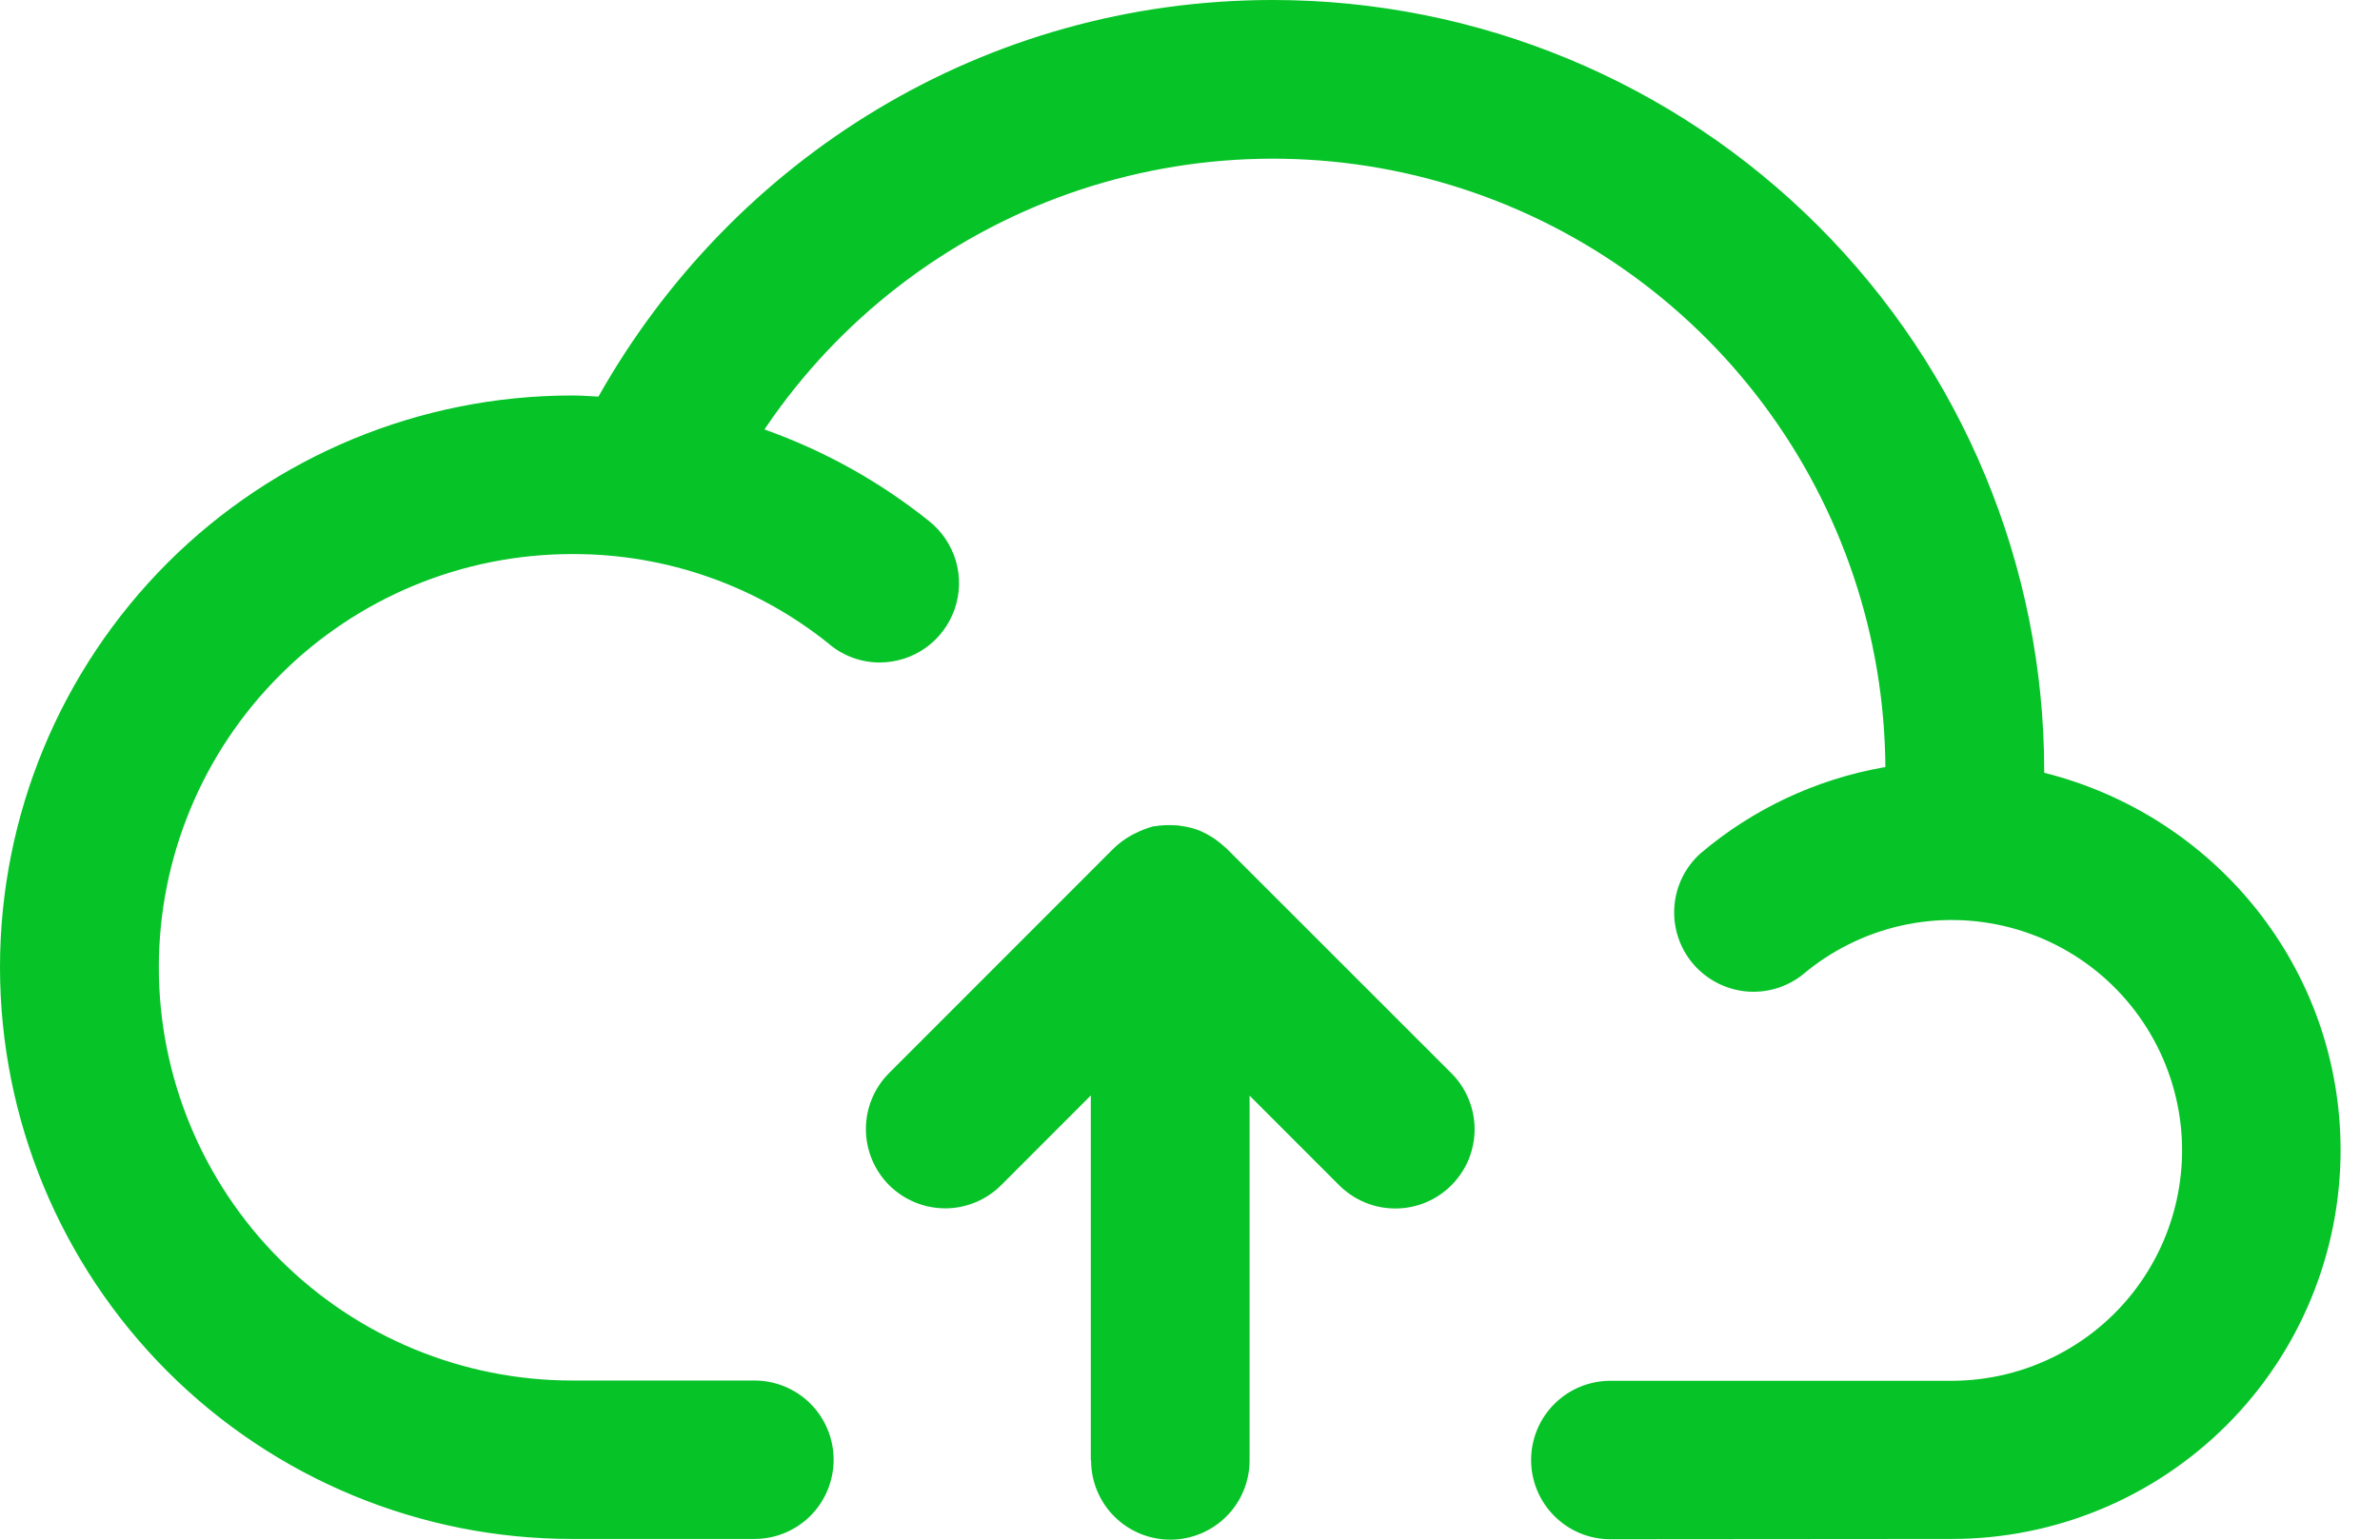 <svg width="34" height="22" viewBox="0 0 34 22" fill="none" xmlns="http://www.w3.org/2000/svg">
<path d="M23.005 21.994C22.705 21.994 22.417 21.875 22.205 21.662C21.992 21.45 21.873 21.162 21.873 20.862C21.873 20.561 21.992 20.273 22.205 20.061C22.417 19.849 22.705 19.73 23.005 19.73H27.882C28.412 19.729 28.934 19.601 29.403 19.356C29.873 19.111 30.277 18.757 30.58 18.322C30.883 17.888 31.077 17.387 31.145 16.861C31.214 16.336 31.154 15.802 30.971 15.304C30.789 14.807 30.489 14.361 30.098 14.004C29.706 13.647 29.234 13.39 28.722 13.255C28.209 13.12 27.672 13.11 27.155 13.227C26.639 13.344 26.158 13.584 25.753 13.926L25.758 13.922C25.528 14.107 25.235 14.194 24.941 14.166C24.648 14.137 24.377 13.995 24.186 13.771C23.995 13.546 23.899 13.255 23.919 12.961C23.939 12.666 24.073 12.391 24.293 12.194L24.294 12.193C25.039 11.561 25.938 11.138 26.9 10.966L26.934 10.961C26.922 9.094 26.313 7.28 25.196 5.783C24.079 4.287 22.512 3.187 20.726 2.645C18.939 2.102 17.026 2.146 15.265 2.768C13.505 3.391 11.99 4.561 10.941 6.106L10.922 6.137C11.778 6.441 12.577 6.886 13.285 7.456L13.269 7.443C13.454 7.589 13.588 7.789 13.655 8.014C13.721 8.24 13.715 8.481 13.638 8.703C13.561 8.925 13.417 9.118 13.226 9.255C13.034 9.392 12.805 9.465 12.57 9.466C12.309 9.467 12.055 9.376 11.853 9.21L11.856 9.211C10.819 8.372 9.524 7.915 8.19 7.917H8.172C6.606 7.917 5.106 8.539 3.999 9.647C2.891 10.754 2.269 12.256 2.269 13.822C2.269 15.387 2.891 16.889 3.999 17.997C5.106 19.104 6.608 19.726 8.173 19.726H10.777C11.078 19.726 11.366 19.845 11.578 20.057C11.79 20.27 11.909 20.558 11.909 20.858C11.909 21.158 11.79 21.446 11.578 21.659C11.366 21.871 11.078 21.99 10.777 21.99H8.17C6.003 21.99 3.925 21.129 2.393 19.597C0.861 18.065 0 15.987 0 13.82C0 11.653 0.861 9.576 2.393 8.043C3.925 6.511 6.003 5.651 8.17 5.651C8.297 5.651 8.421 5.66 8.549 5.667C10.469 2.262 14.062 0 18.182 0C21.105 0 23.907 1.161 25.974 3.228C28.041 5.294 29.203 8.097 29.203 11.02V11.042C31.651 11.657 33.437 13.838 33.437 16.437C33.436 17.909 32.851 19.322 31.81 20.363C30.768 21.404 29.356 21.99 27.883 21.99L23.005 21.994ZM15.583 20.862V15.653L14.303 16.934C14.091 17.146 13.802 17.266 13.502 17.266C13.202 17.265 12.914 17.146 12.701 16.934C12.489 16.721 12.37 16.433 12.37 16.133C12.37 15.832 12.489 15.544 12.702 15.332L15.915 12.117C15.987 12.049 16.066 11.99 16.152 11.941L16.158 11.938C16.179 11.926 16.2 11.915 16.221 11.906C16.303 11.864 16.389 11.831 16.478 11.807L16.485 11.806H16.497C16.594 11.79 16.692 11.786 16.79 11.793H16.786H16.799C16.82 11.793 16.841 11.795 16.861 11.8H16.86C16.966 11.812 17.064 11.838 17.156 11.876L17.148 11.873C17.209 11.9 17.269 11.932 17.325 11.968L17.321 11.965L17.368 11.998C17.411 12.028 17.452 12.062 17.49 12.097L17.518 12.12L20.733 15.334C20.839 15.439 20.922 15.564 20.979 15.702C21.036 15.839 21.066 15.986 21.066 16.135C21.066 16.284 21.036 16.431 20.98 16.569C20.923 16.706 20.839 16.831 20.734 16.936C20.629 17.041 20.504 17.125 20.367 17.182C20.229 17.239 20.082 17.268 19.933 17.268C19.785 17.268 19.637 17.239 19.5 17.182C19.363 17.125 19.238 17.042 19.132 16.937L17.851 15.655V20.868C17.851 21.168 17.732 21.456 17.52 21.668C17.307 21.881 17.019 22 16.719 22C16.419 22 16.131 21.881 15.918 21.668C15.706 21.456 15.587 21.168 15.587 20.868L15.583 20.862Z" fill="#06C328"/>
</svg>
